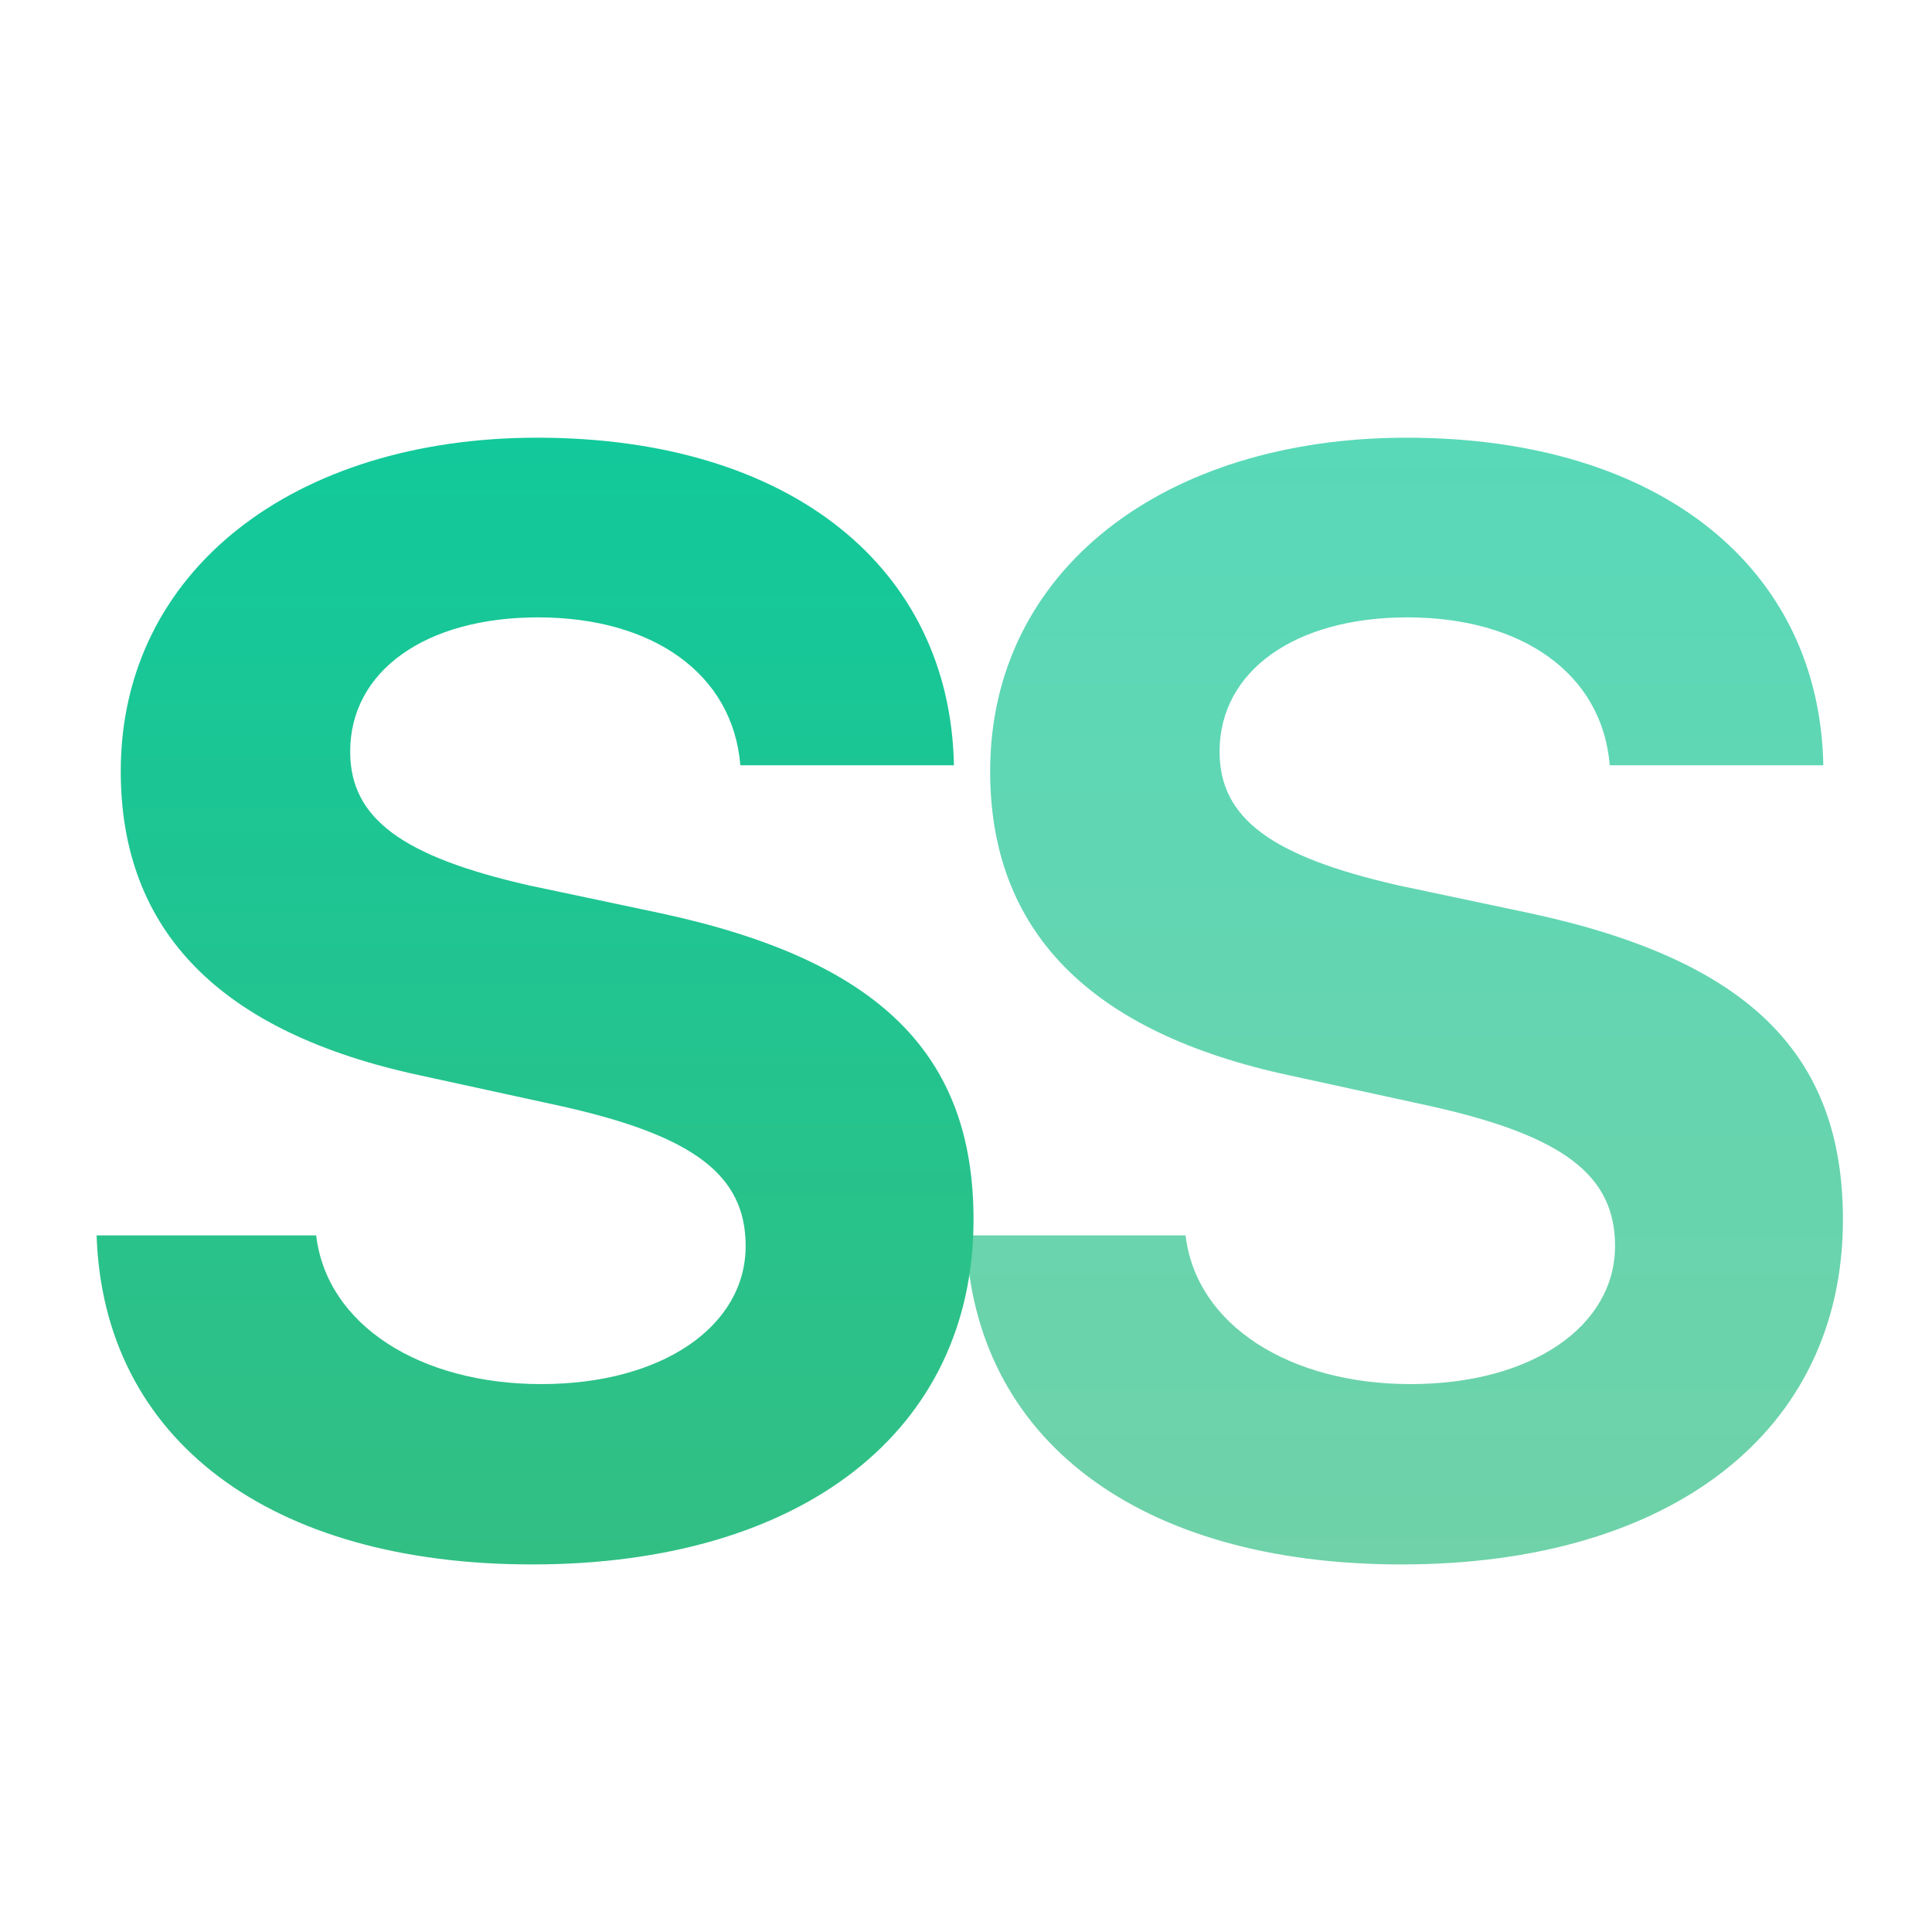 <svg width="20" height="20" viewBox="0 0 20 20" fill="none" xmlns="http://www.w3.org/2000/svg">
<path d="M1 12.789C1.07 14.906 2.797 16.195 5.508 16.195C8.305 16.195 10.078 14.812 10.078 12.625C10.078 10.906 9.094 9.938 6.836 9.453L5.469 9.164C4.172 8.867 3.625 8.477 3.625 7.781C3.625 6.945 4.406 6.391 5.57 6.391C6.75 6.391 7.586 6.969 7.664 7.922H9.875C9.836 5.883 8.188 4.531 5.562 4.531C3.047 4.531 1.25 5.906 1.25 7.984C1.25 9.633 2.273 10.688 4.352 11.133L5.82 11.453C7.18 11.758 7.719 12.164 7.719 12.898C7.719 13.727 6.859 14.328 5.602 14.328C4.352 14.328 3.383 13.719 3.273 12.789H1Z" fill="url(#paint0_linear)"/>
<path opacity="0.7" d="M10 12.789C10.07 14.906 11.797 16.195 14.508 16.195C17.305 16.195 19.078 14.812 19.078 12.625C19.078 10.906 18.094 9.938 15.836 9.453L14.469 9.164C13.172 8.867 12.625 8.477 12.625 7.781C12.625 6.945 13.406 6.391 14.57 6.391C15.75 6.391 16.586 6.969 16.664 7.922H18.875C18.836 5.883 17.188 4.531 14.562 4.531C12.047 4.531 10.25 5.906 10.25 7.984C10.25 9.633 11.273 10.688 13.352 11.133L14.82 11.453C16.18 11.758 16.719 12.164 16.719 12.898C16.719 13.727 15.859 14.328 14.602 14.328C13.352 14.328 12.383 13.719 12.273 12.789H10Z" fill="url(#paint1_linear)"/>
<defs>
<linearGradient id="paint0_linear" x1="5.539" y1="4.531" x2="5.539" y2="16.195" gradientUnits="userSpaceOnUse">
<stop stop-color="#12C99B"/>
<stop offset="1" stop-color="#32BF84"/>
</linearGradient>
<linearGradient id="paint1_linear" x1="14.539" y1="4.531" x2="14.539" y2="16.195" gradientUnits="userSpaceOnUse">
<stop stop-color="#12C99B"/>
<stop offset="1" stop-color="#32BF84"/>
</linearGradient>
</defs>
</svg>
